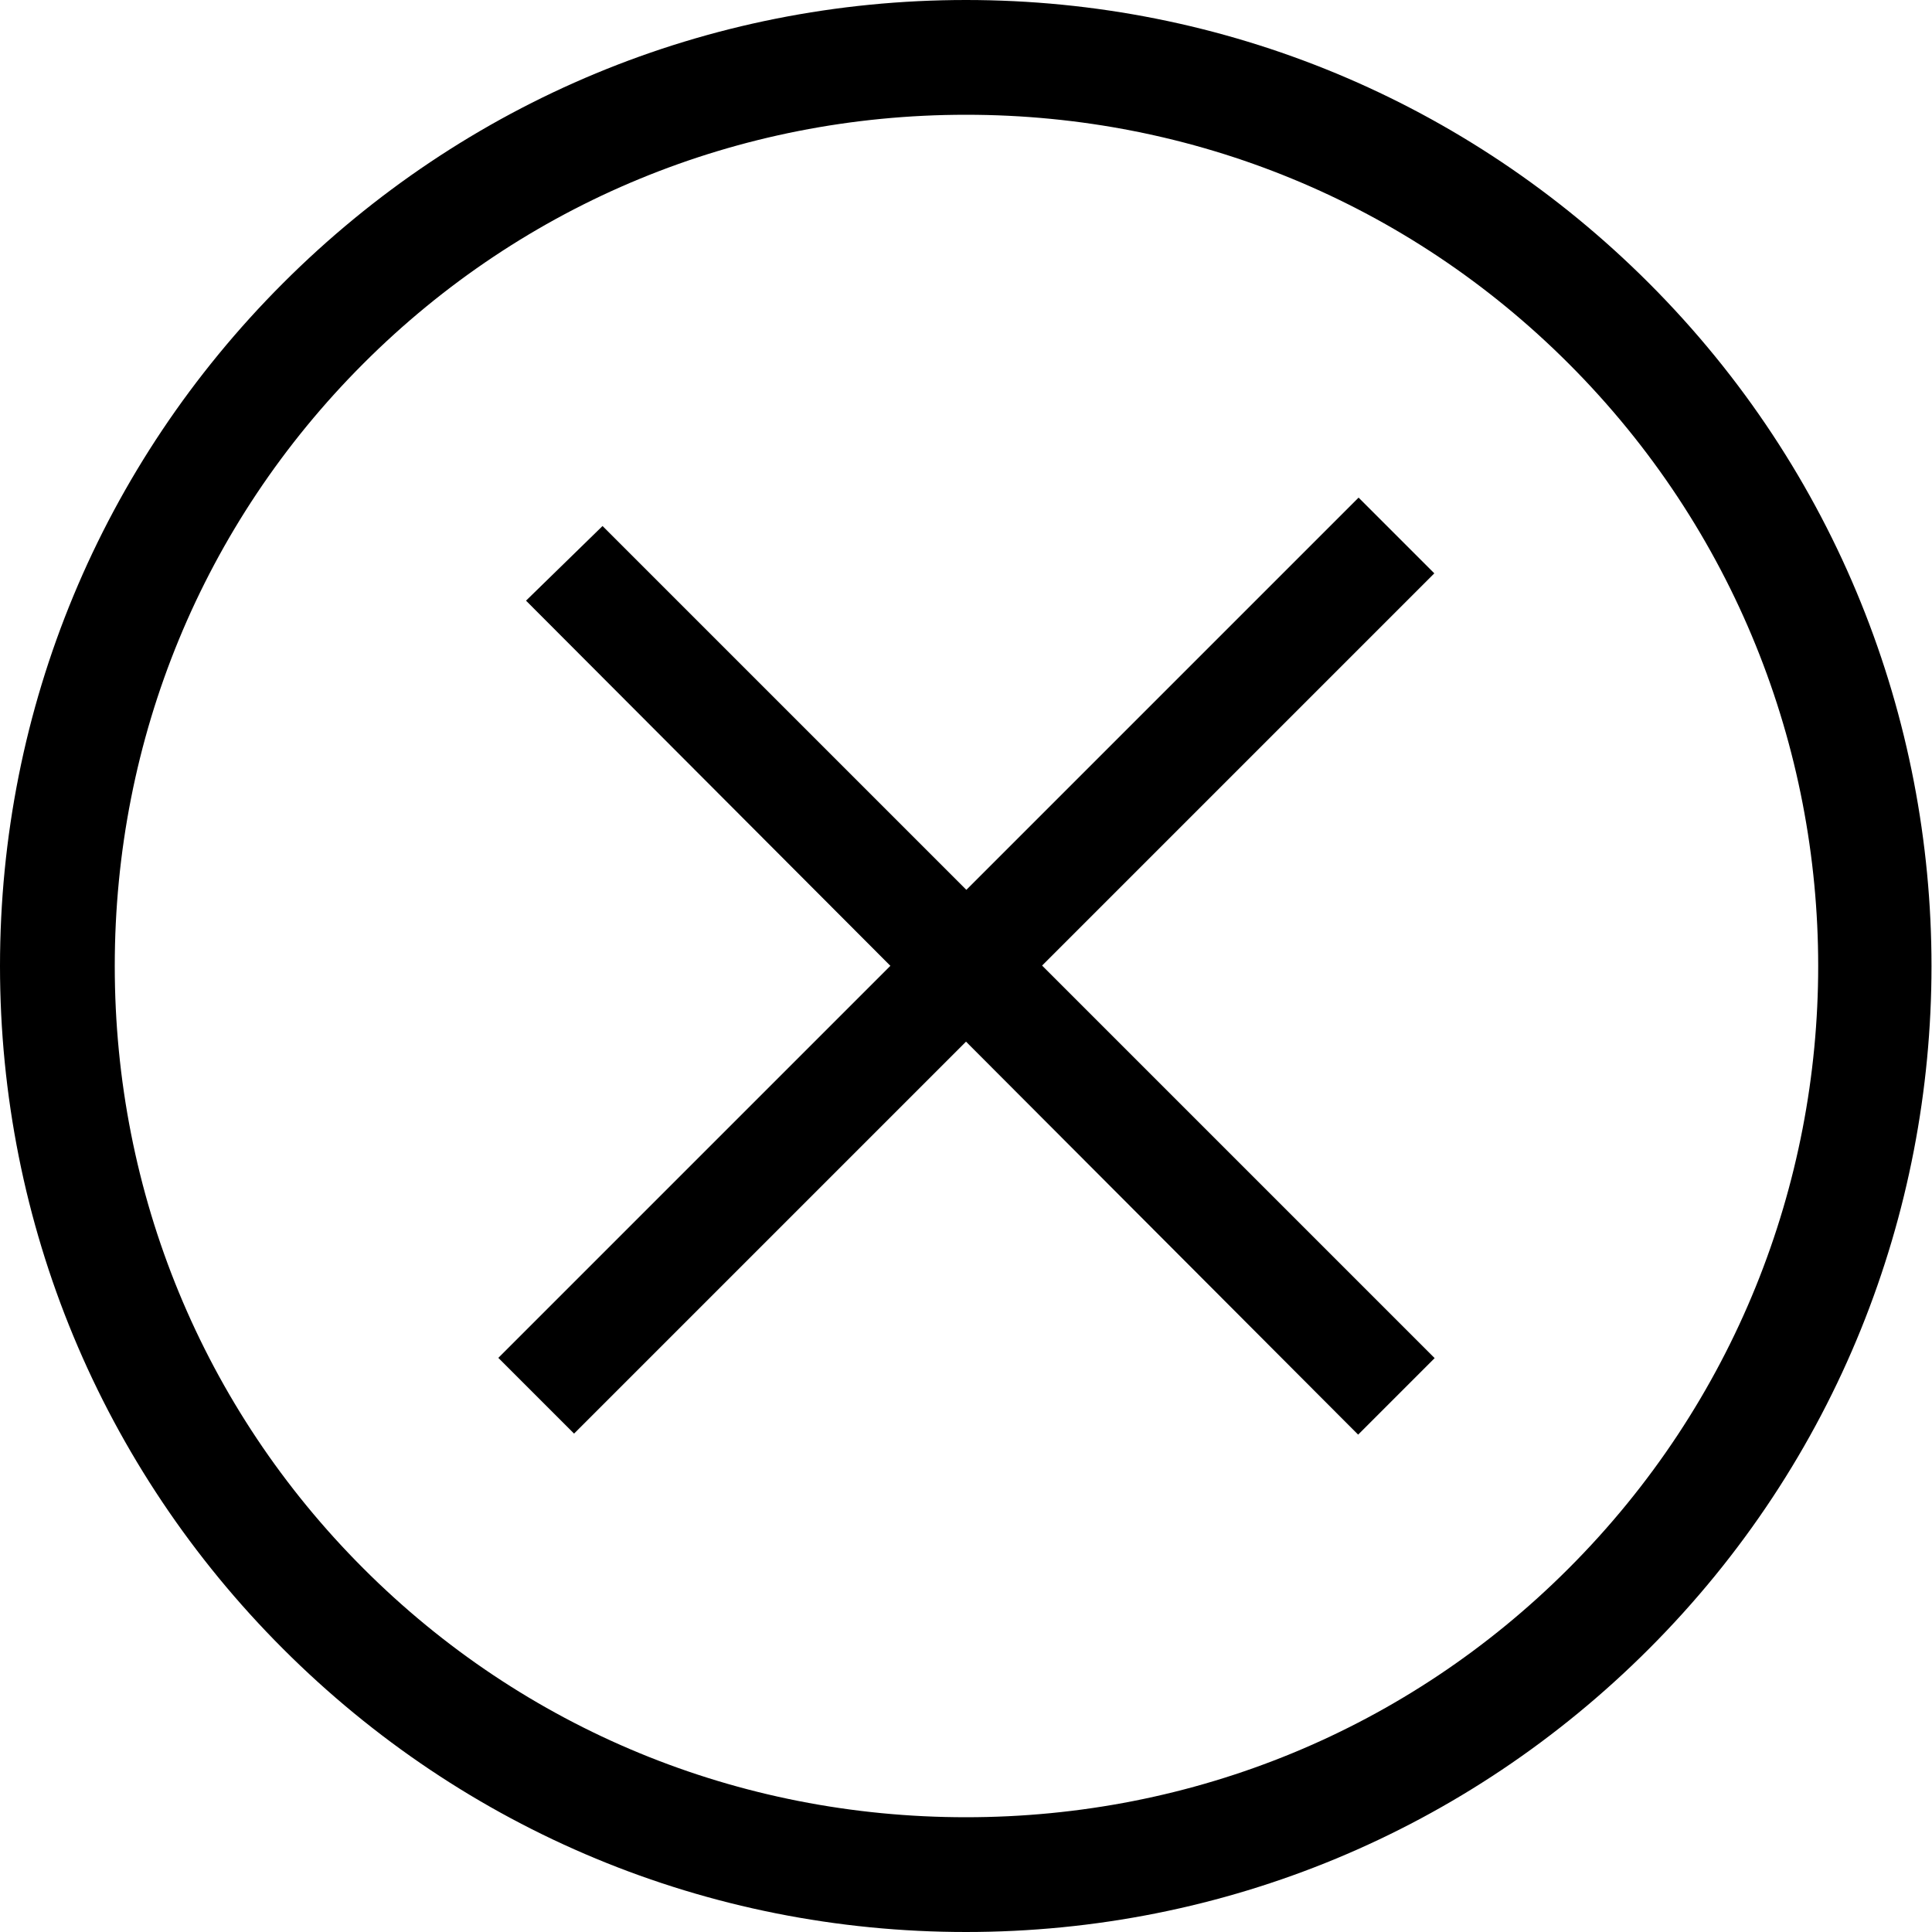 <svg width="30" height="30" viewBox="0 0 30 30" fill="none" xmlns="http://www.w3.org/2000/svg">
<path d="M15 30C10.99 30 7.218 28.426 4.396 25.604C1.574 22.782 0 19.01 0 15C0 10.99 1.574 7.218 4.396 4.396C7.218 1.574 10.99 0 15 0C19.01 0 22.782 1.574 25.604 4.396C31.455 10.248 31.455 19.753 25.604 25.604C22.782 28.426 19.01 30 15 30ZM15 1.782C11.465 1.782 8.139 3.149 5.644 5.644C3.149 8.139 1.782 11.465 1.782 15C1.782 18.535 3.149 21.861 5.644 24.356C8.139 26.852 11.465 28.218 15 28.218C18.535 28.218 21.861 26.852 24.356 24.356C29.525 19.188 29.525 10.812 24.356 5.644C21.861 3.149 18.535 1.782 15 1.782Z" fill="black"/>
<path d="M22.272 8.903L8.914 22.261L7.738 21.085L21.096 7.727L22.272 8.903Z" fill="black"/>
<path d="M8.168 9.327L9.356 8.168L22.277 21.089L21.089 22.277L8.168 9.327Z" fill="black"/>
</svg>
